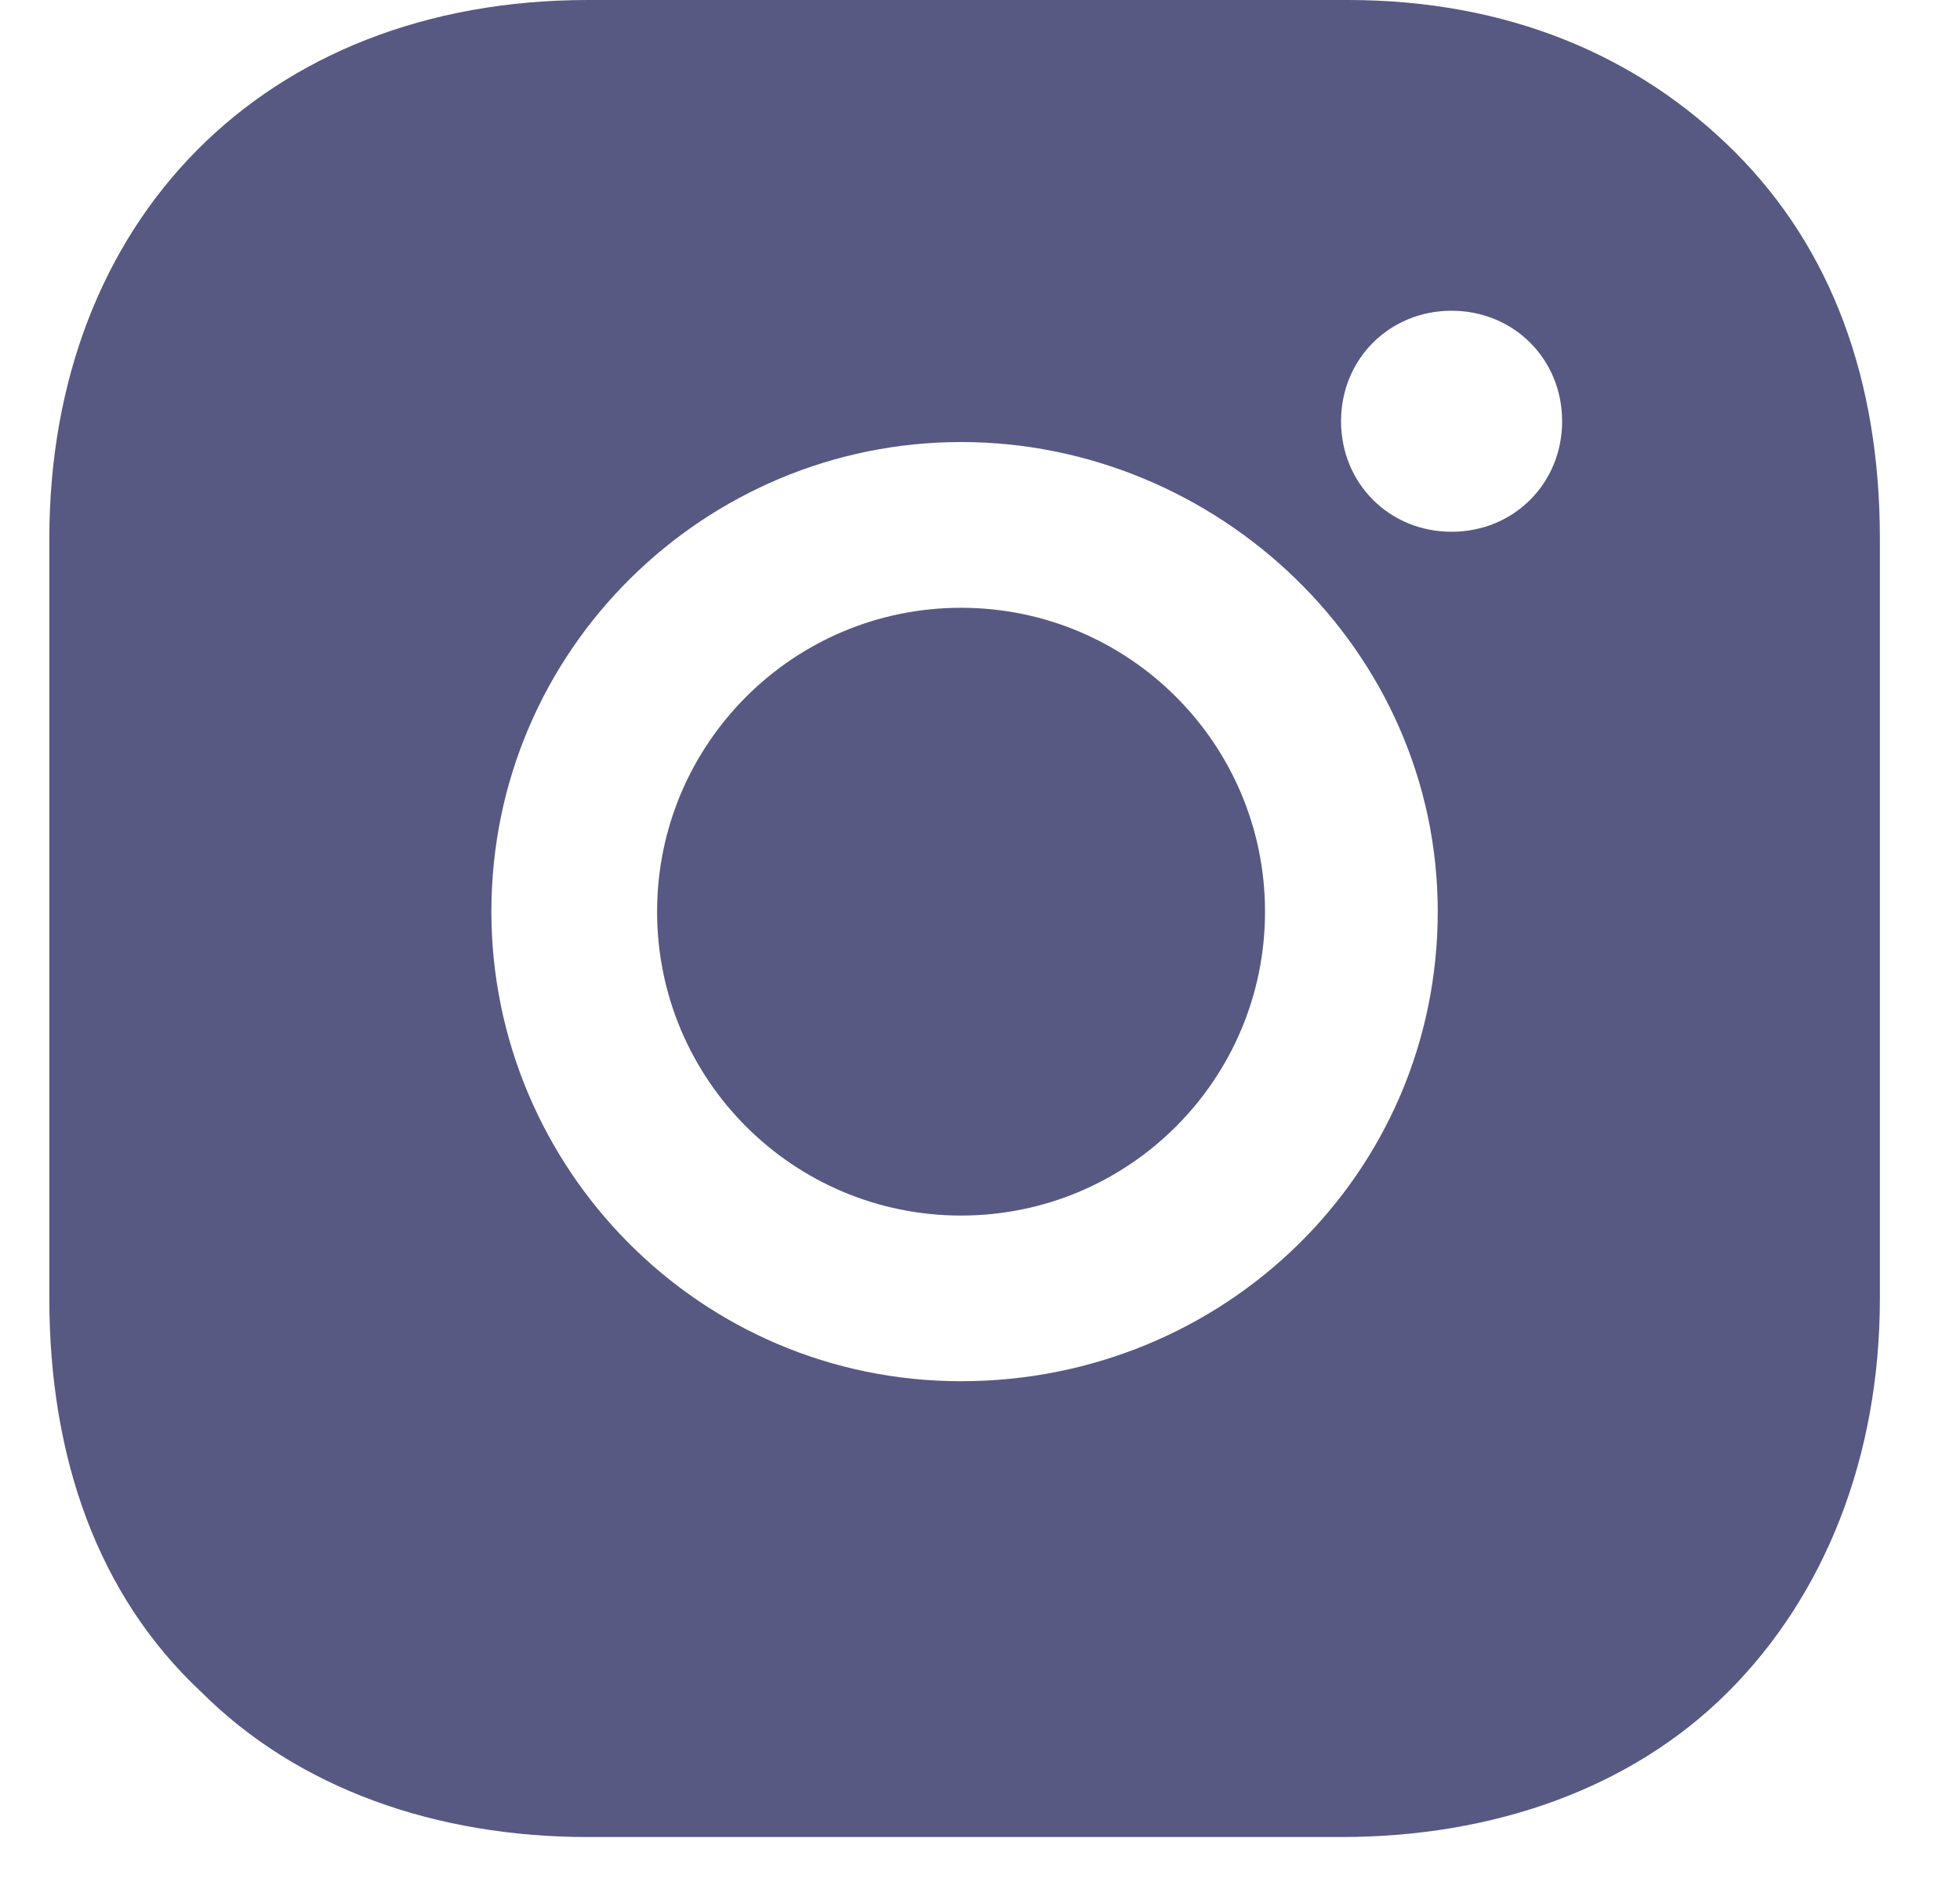 <svg width="24" height="23" viewBox="0 0 24 23" fill="none" xmlns="http://www.w3.org/2000/svg">
<path fill-rule="evenodd" clip-rule="evenodd" d="M23.019 15.902C23.019 17.848 22.343 19.54 21.159 20.724C19.974 21.908 18.283 22.5 16.422 22.5H7.202C5.341 22.5 3.649 21.908 2.465 20.724C1.196 19.54 0.604 17.848 0.604 15.902V6.598C0.604 2.707 3.226 0 7.202 0H16.506C18.452 0 20.059 0.677 21.243 1.861C22.427 3.045 23.019 4.652 23.019 6.598V15.902ZM17.774 6.513C17.013 6.513 16.421 5.921 16.421 5.159C16.421 4.398 17.013 3.806 17.774 3.806C18.536 3.806 19.128 4.398 19.128 5.159C19.128 5.921 18.536 6.513 17.774 6.513ZM11.769 16.917C8.555 16.917 6.017 14.295 6.017 11.165C6.017 7.951 8.639 5.414 11.769 5.414C14.899 5.414 17.605 7.951 17.605 11.165C17.605 14.38 14.983 16.917 11.769 16.917ZM11.768 14.888C13.823 14.888 15.49 13.222 15.49 11.166C15.49 9.111 13.823 7.444 11.768 7.444C9.712 7.444 8.046 9.111 8.046 11.166C8.046 13.222 9.712 14.888 11.768 14.888Z" fill="#575983"/>
</svg>

